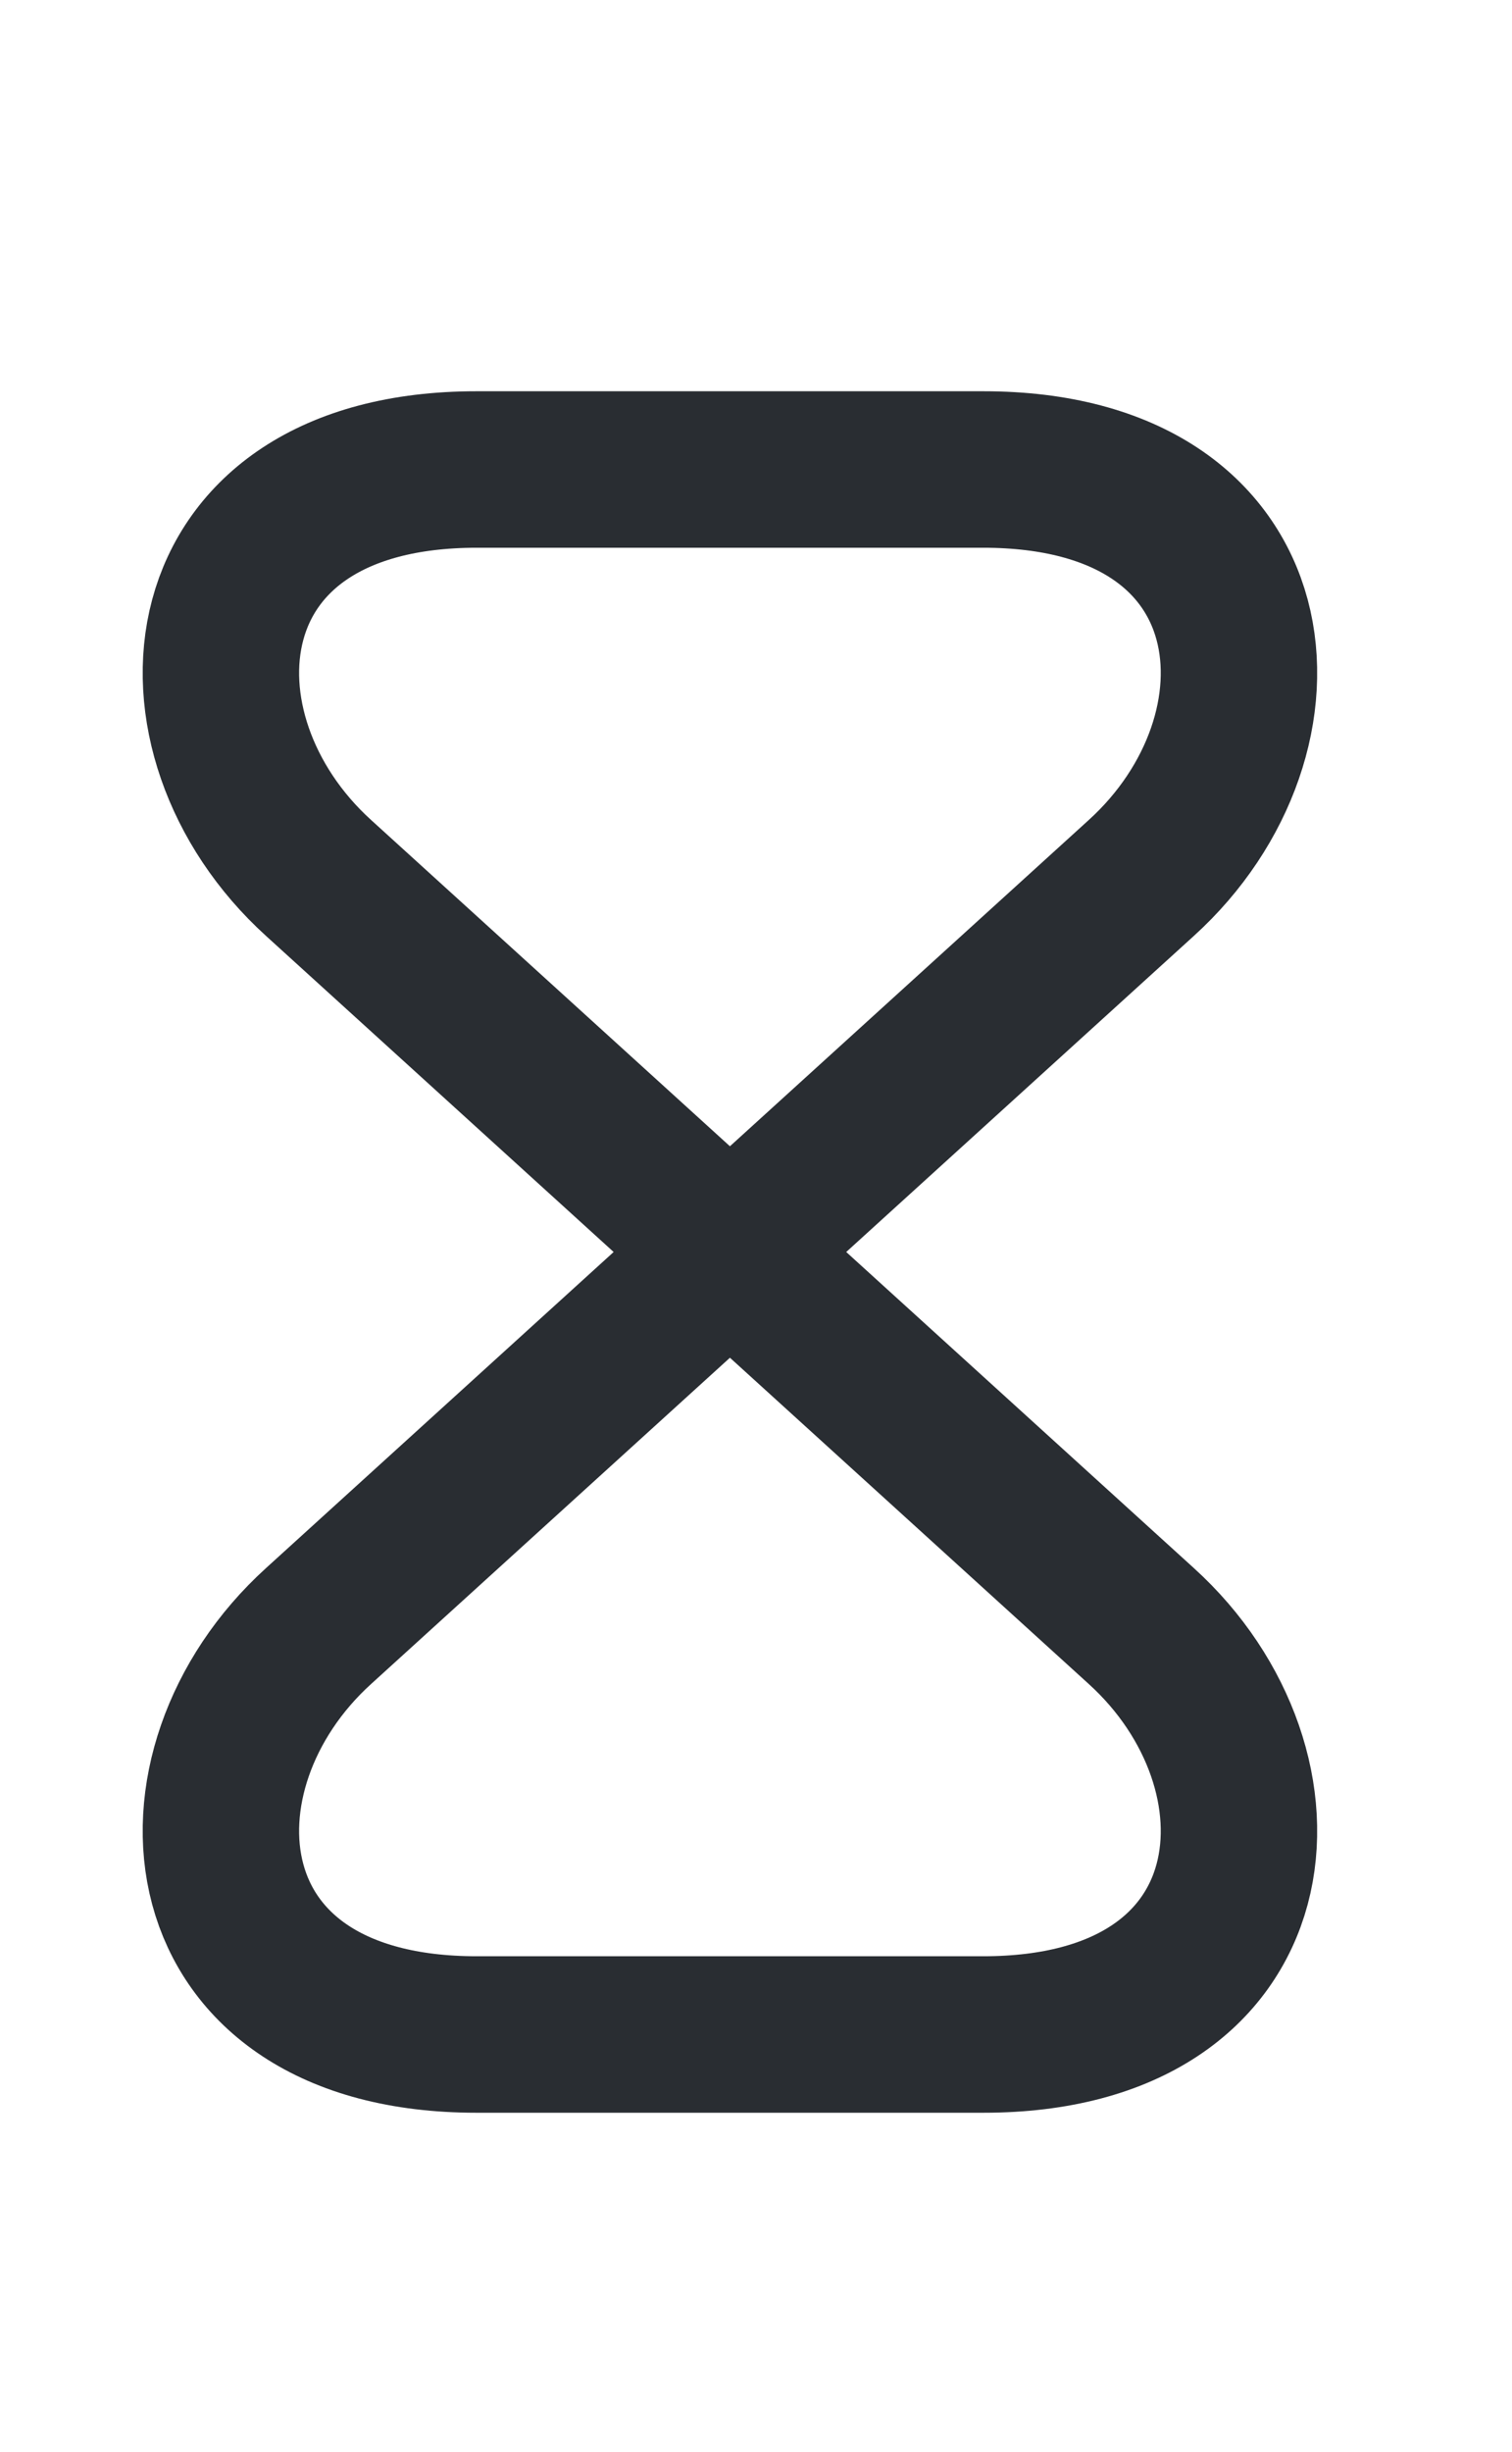<svg width="29" height="47" viewBox="0 0 29 47" fill="none" xmlns="http://www.w3.org/2000/svg">
<g clip-path="url(#clip0_706_1508)">
<path d="M18.86 9H9.14C3.5 9 3.065 14.07 6.11 16.83L21.89 31.17C24.935 33.93 24.5 39 18.86 39H9.14C3.5 39 3.065 33.93 6.11 31.17L21.89 16.83C24.935 14.07 24.5 9 18.86 9Z" stroke="#292D32" stroke-width="3" stroke-linecap="round" stroke-linejoin="round"/>
</g>
<defs>
<clipPath id="clip0_706_1508">
<rect width="29" height="47" fill="white"/>
</clipPath>
</defs>
</svg>
